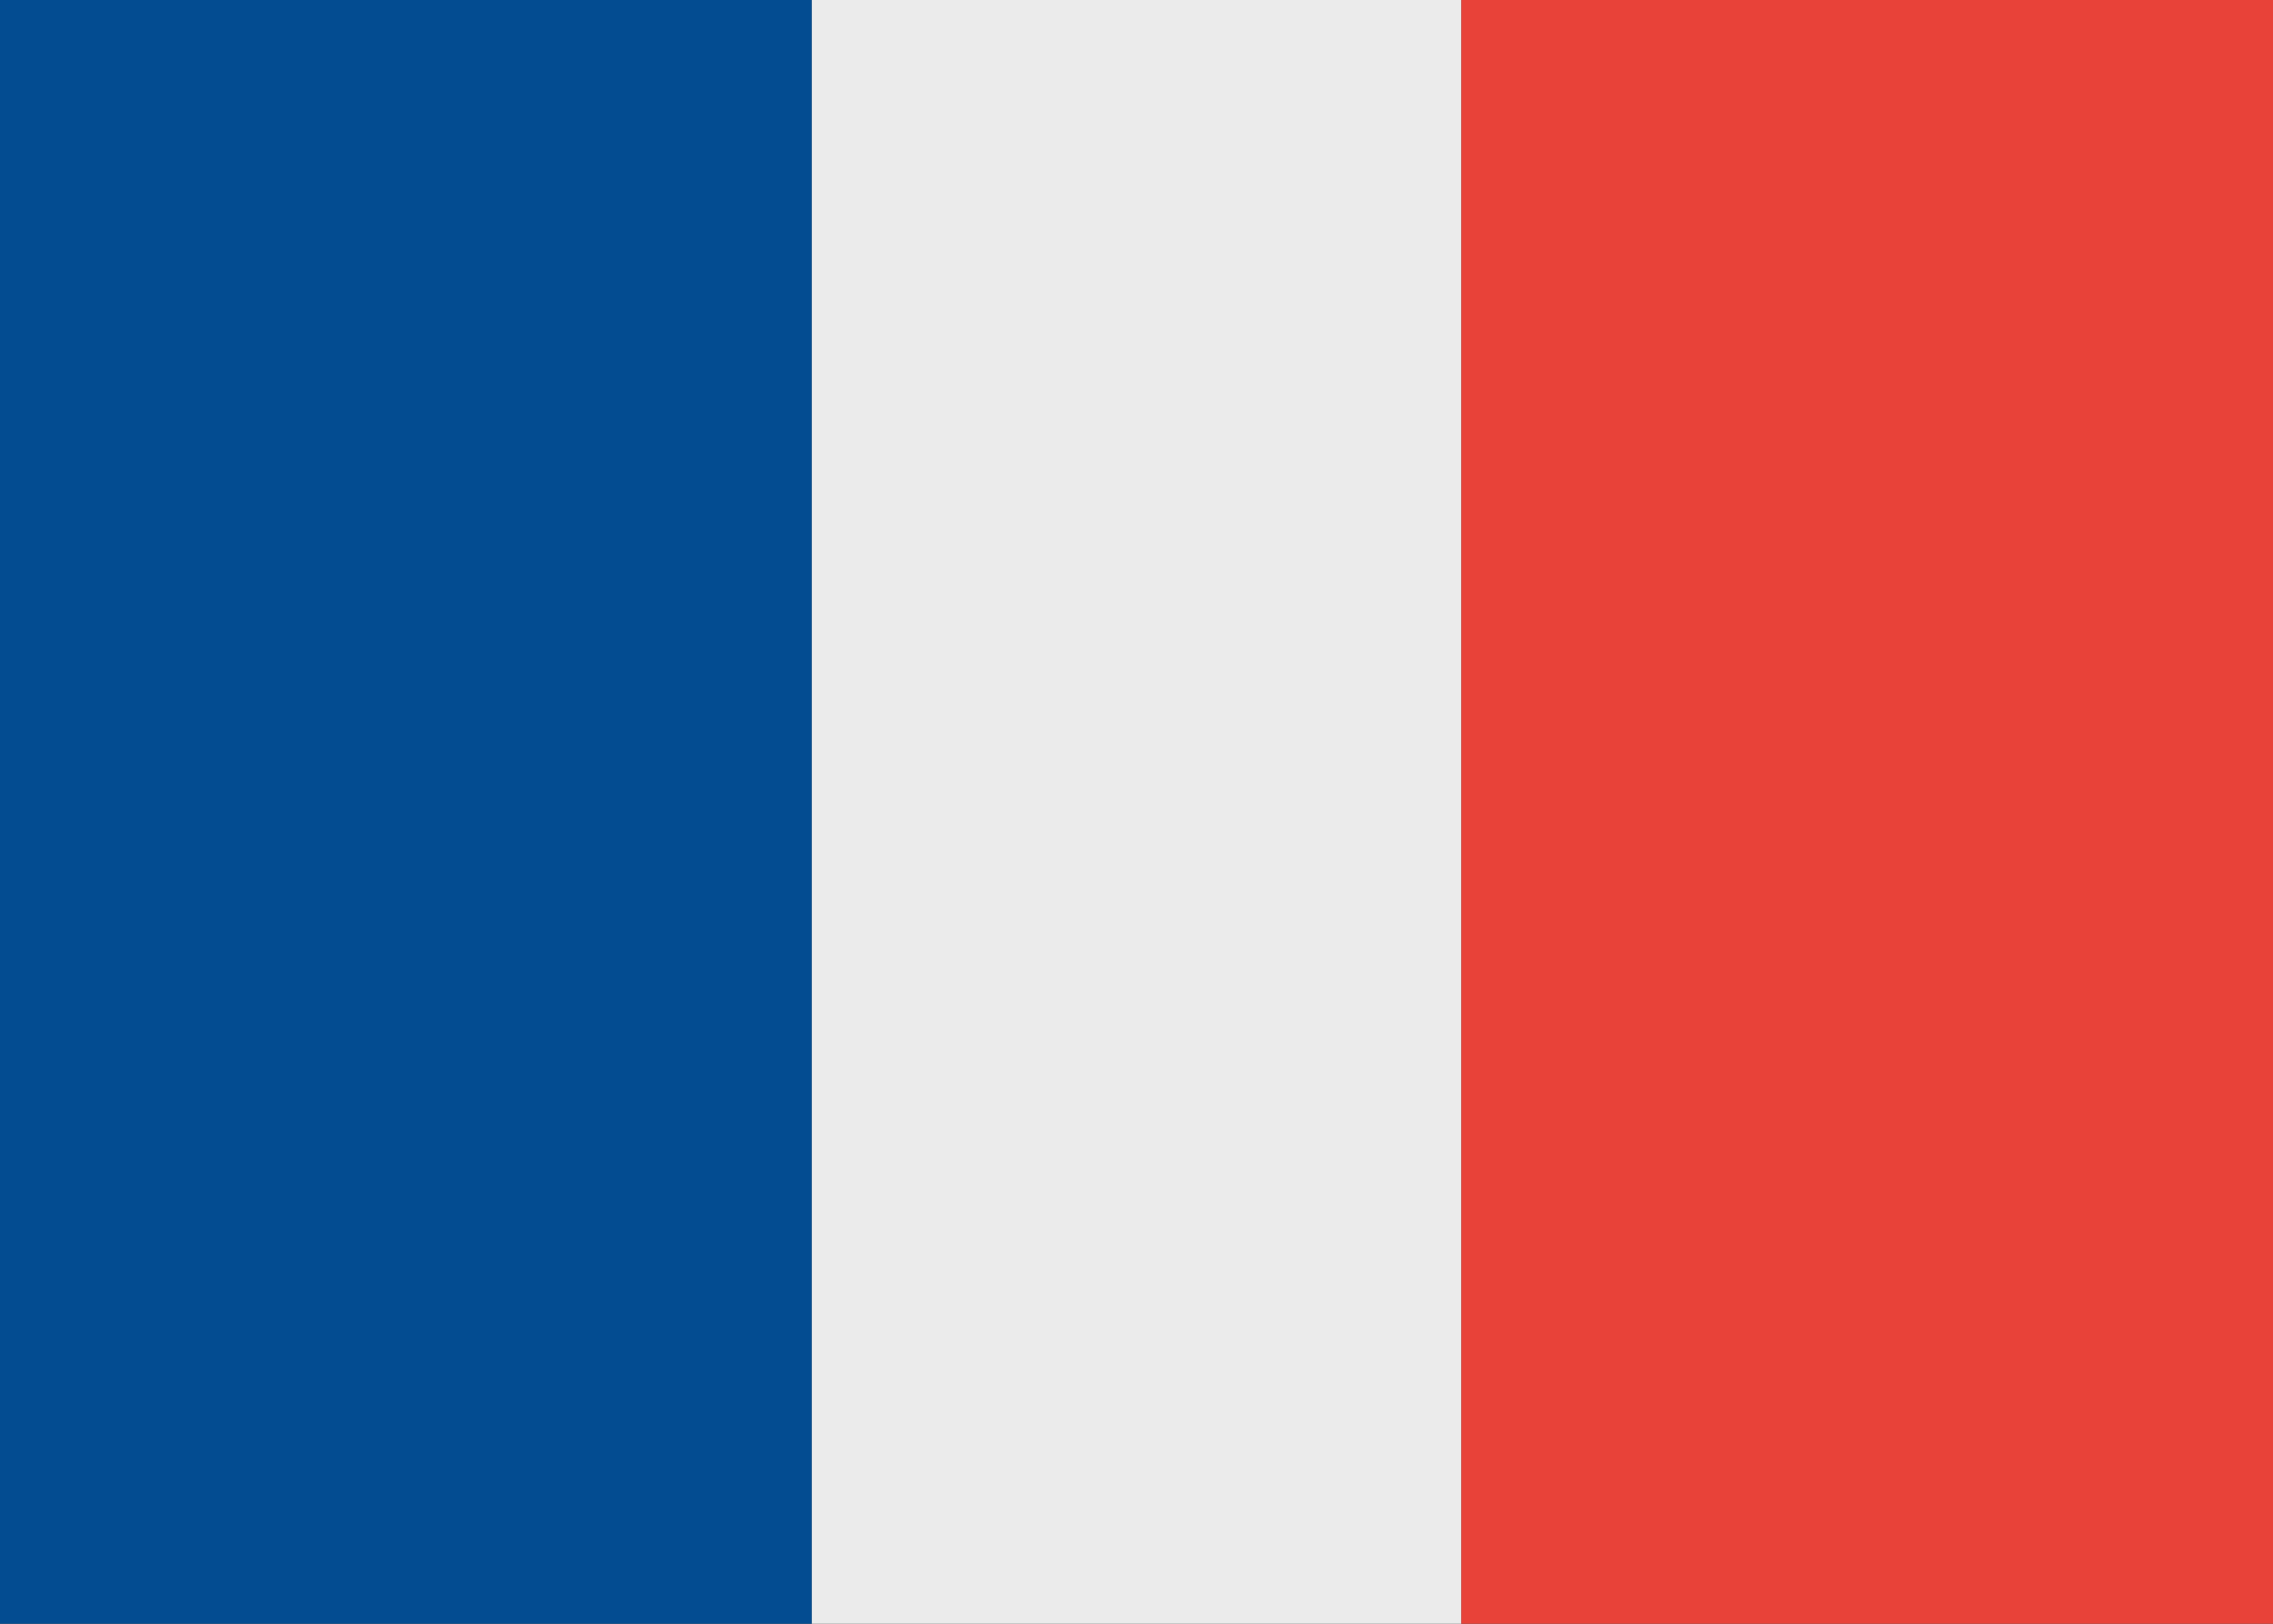 <svg xmlns="http://www.w3.org/2000/svg" viewBox="0 0 14 10"><rect x="0" y="0" width="14" height="10" fill="#333333" stroke="none"/><path fill="#034C91" d="M0 0h5v10H0z"/><path fill="#E84239" d="M9 0h5v10H9z"/><path fill="#EBEBEB" d="M5 0h4v10H5z"/></svg>